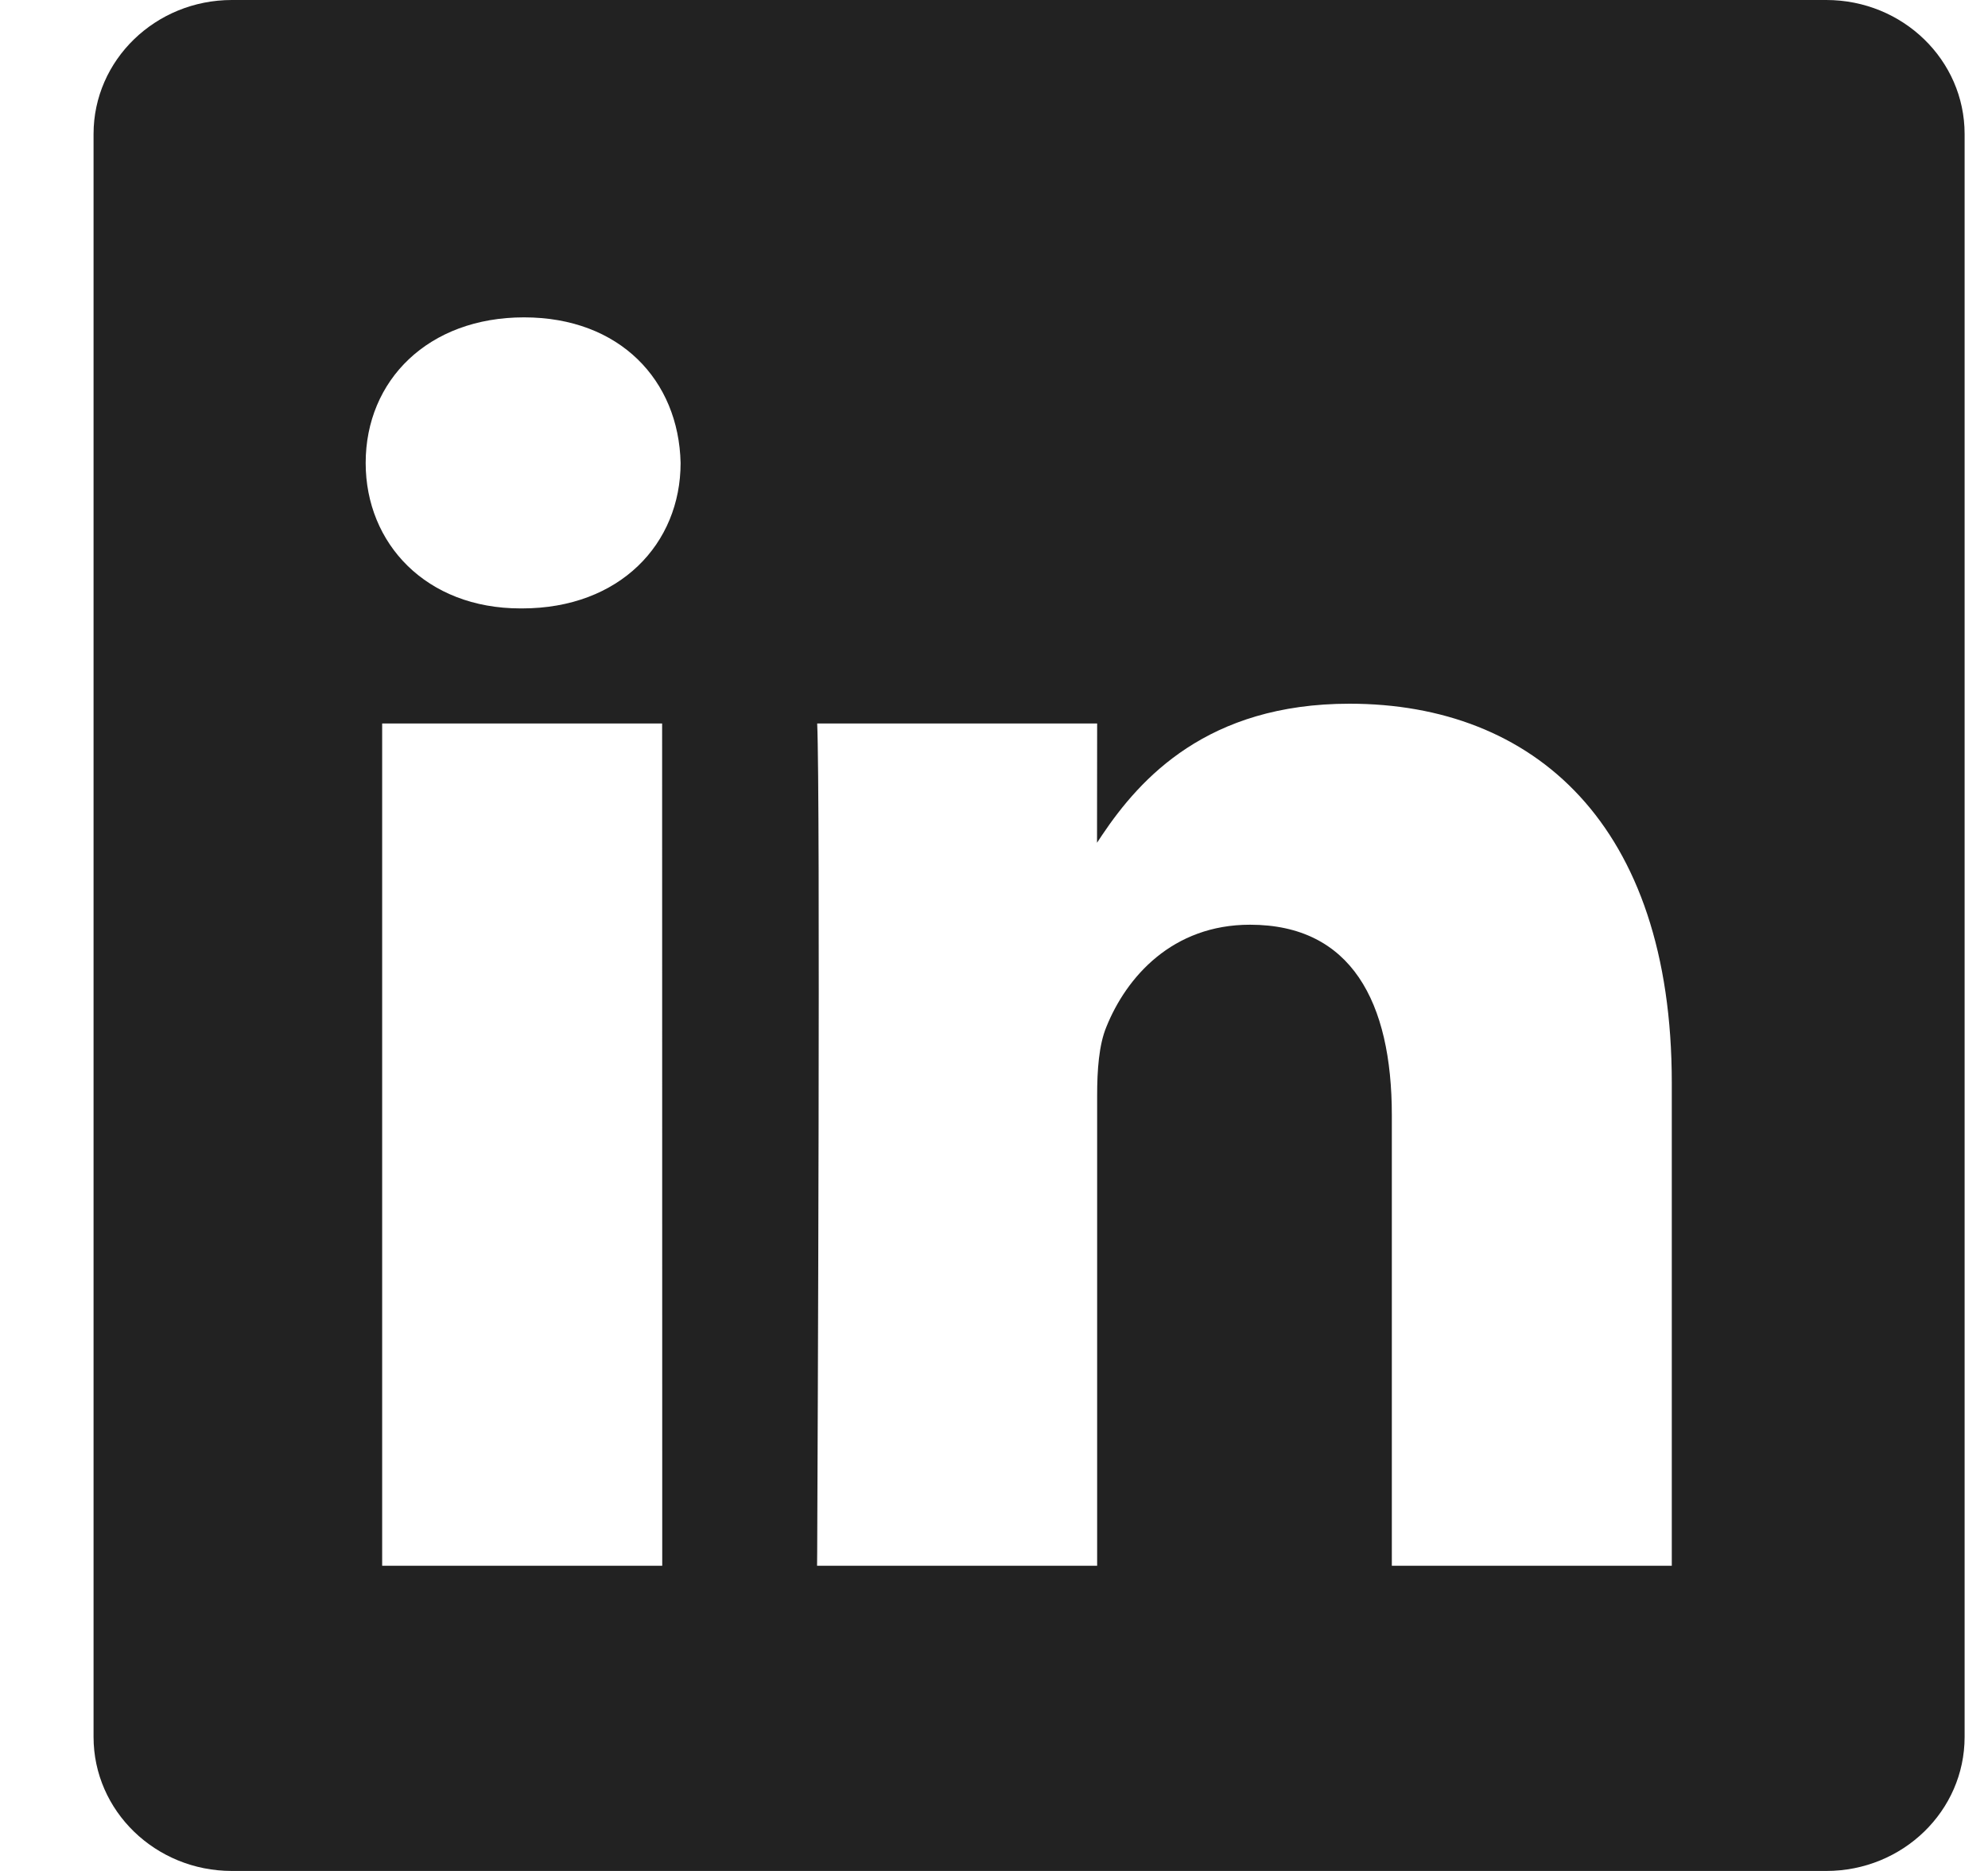 <?xml version="1.0" encoding="UTF-8"?>
<svg width="17px" height="16px" viewBox="0 0 17 16" version="1.1" xmlns="http://www.w3.org/2000/svg" xmlns:xlink="http://www.w3.org/1999/xlink">
    <!-- Generator: Sketch 62 (91390) - https://sketch.com -->
    <title>linkedin</title>
    <desc>Created with Sketch.</desc>
    <g id="Page-1" stroke="none" stroke-width="1" fill="none" fill-rule="evenodd">
        <g id="Project-1" transform="translate(-1137, -4940)" fill="#222222" fill-rule="nonzero">
            <g id="Group-5" transform="translate(0, 3985)">
                <g id="Group-12" transform="translate(0, 635)">
                    <g id="Group-4" transform="translate(1101, 320)">
                        <path d="M51.617,0 C52.271,0 52.8,0.513 52.8,1.146 L52.8,14.854 C52.8,15.487 52.271,16 51.617,16 L37.983,16 C37.33,16 36.8,15.487 36.8,14.854 L36.8,1.146 C36.8,0.513 37.33,0 37.983,0 L51.617,0 Z M41.662,6.187 L39.268,6.187 L39.268,13.39 L41.663,13.39 L41.662,6.187 Z M47.54,6.018 C46.324,6.018 45.75,6.657 45.424,7.142 L45.381,7.207 L45.382,6.187 L42.988,6.187 C43.016,6.811 42.992,12.421 42.988,13.28 L42.987,13.39 L45.382,13.39 L45.382,9.368 C45.382,9.153 45.397,8.937 45.46,8.784 C45.633,8.353 46.027,7.908 46.689,7.908 C47.555,7.908 47.902,8.568 47.902,9.537 L47.902,13.39 L50.296,13.39 L50.296,9.26 C50.296,7.047 49.115,6.018 47.54,6.018 Z M40.481,2.714 C39.662,2.714 39.127,3.252 39.127,3.959 C39.127,4.65 39.646,5.203 40.45,5.203 L40.465,5.203 C41.3,5.203 41.82,4.65 41.82,3.959 C41.804,3.252 41.3,2.714 40.481,2.714 Z" id="linkedin"></path>
                    </g>
                </g>
            </g>
        </g>
    </g>
</svg>